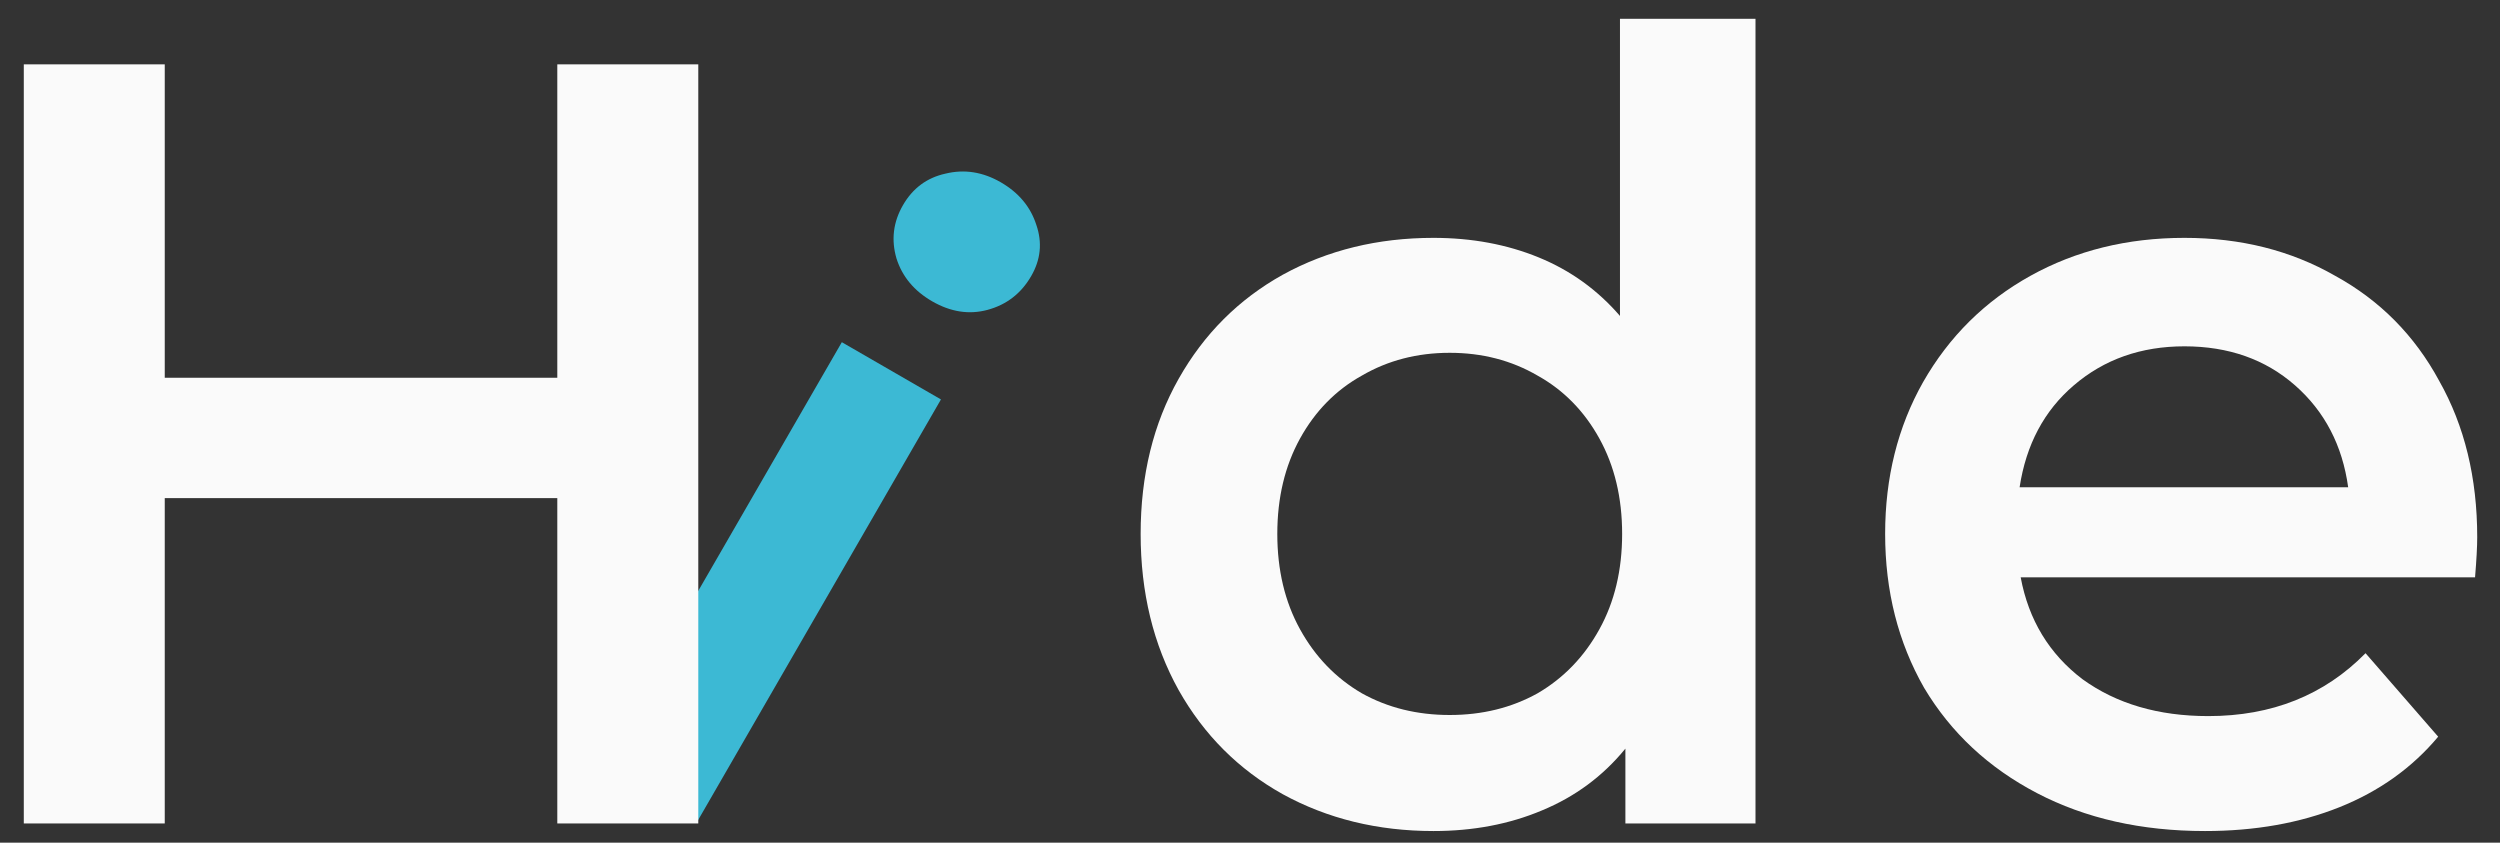<svg width="89" height="30" viewBox="0 0 89 30" fill="none" xmlns="http://www.w3.org/2000/svg">
<rect x="0" y="0" width="89" height="30" fill="#333333" stroke="none"/>
<path d="M29.969 12.182L33.498 14.22L24.793 29.298L21.264 27.26L29.969 12.182ZM33.182 10.725C32.542 10.355 32.12 9.848 31.915 9.202C31.721 8.538 31.798 7.905 32.146 7.303C32.494 6.7 32.998 6.327 33.659 6.181C34.331 6.017 34.987 6.12 35.627 6.489C36.267 6.859 36.69 7.366 36.895 8.011C37.11 8.638 37.049 9.243 36.712 9.826C36.354 10.447 35.833 10.85 35.15 11.033C34.497 11.208 33.841 11.105 33.182 10.725Z" fill="#3CB9D4"/>
<path d="M24.859 2.291V29.315H19.84V17.733H5.865V29.315H0.847V2.291H5.865V13.448H19.84V2.291H24.859Z" fill="#FAFAFA"/>
<path d="M62.496 0.67V29.315H57.864V26.651C57.066 27.629 56.075 28.363 54.891 28.852C53.733 29.34 52.446 29.585 51.031 29.585C49.049 29.585 47.26 29.148 45.665 28.273C44.095 27.397 42.859 26.162 41.959 24.566C41.058 22.945 40.607 21.092 40.607 19.007C40.607 16.923 41.058 15.082 41.959 13.487C42.859 11.891 44.095 10.656 45.665 9.781C47.26 8.906 49.049 8.468 51.031 8.468C52.395 8.468 53.643 8.7 54.775 9.163C55.908 9.626 56.873 10.321 57.671 11.248V0.67H62.496ZM51.61 25.454C52.768 25.454 53.81 25.197 54.737 24.682C55.663 24.142 56.397 23.383 56.937 22.404C57.478 21.427 57.748 20.294 57.748 19.007C57.748 17.72 57.478 16.588 56.937 15.61C56.397 14.632 55.663 13.886 54.737 13.371C53.81 12.831 52.768 12.56 51.61 12.56C50.452 12.56 49.409 12.831 48.483 13.371C47.556 13.886 46.823 14.632 46.282 15.61C45.742 16.588 45.472 17.72 45.472 19.007C45.472 20.294 45.742 21.427 46.282 22.404C46.823 23.383 47.556 24.142 48.483 24.682C49.409 25.197 50.452 25.454 51.61 25.454Z" fill="#FAFAFA"/>
<path d="M88.189 19.123C88.189 19.458 88.163 19.934 88.112 20.552H71.936C72.219 22.07 72.953 23.28 74.137 24.18C75.346 25.055 76.839 25.493 78.615 25.493C80.88 25.493 82.746 24.747 84.213 23.254L86.799 26.226C85.873 27.333 84.701 28.169 83.286 28.736C81.871 29.302 80.275 29.585 78.499 29.585C76.234 29.585 74.24 29.135 72.515 28.234C70.791 27.333 69.453 26.085 68.5 24.489C67.574 22.868 67.111 21.041 67.111 19.007C67.111 17 67.561 15.198 68.462 13.603C69.388 11.981 70.662 10.72 72.284 9.819C73.905 8.919 75.732 8.468 77.766 8.468C79.773 8.468 81.562 8.919 83.132 9.819C84.727 10.694 85.963 11.943 86.838 13.564C87.739 15.16 88.189 17.013 88.189 19.123ZM77.766 12.329C76.221 12.329 74.909 12.792 73.828 13.718C72.773 14.619 72.129 15.829 71.898 17.347H83.595C83.389 15.854 82.758 14.645 81.703 13.718C80.648 12.792 79.335 12.329 77.766 12.329Z" fill="#FAFAFA"/>
</svg>
